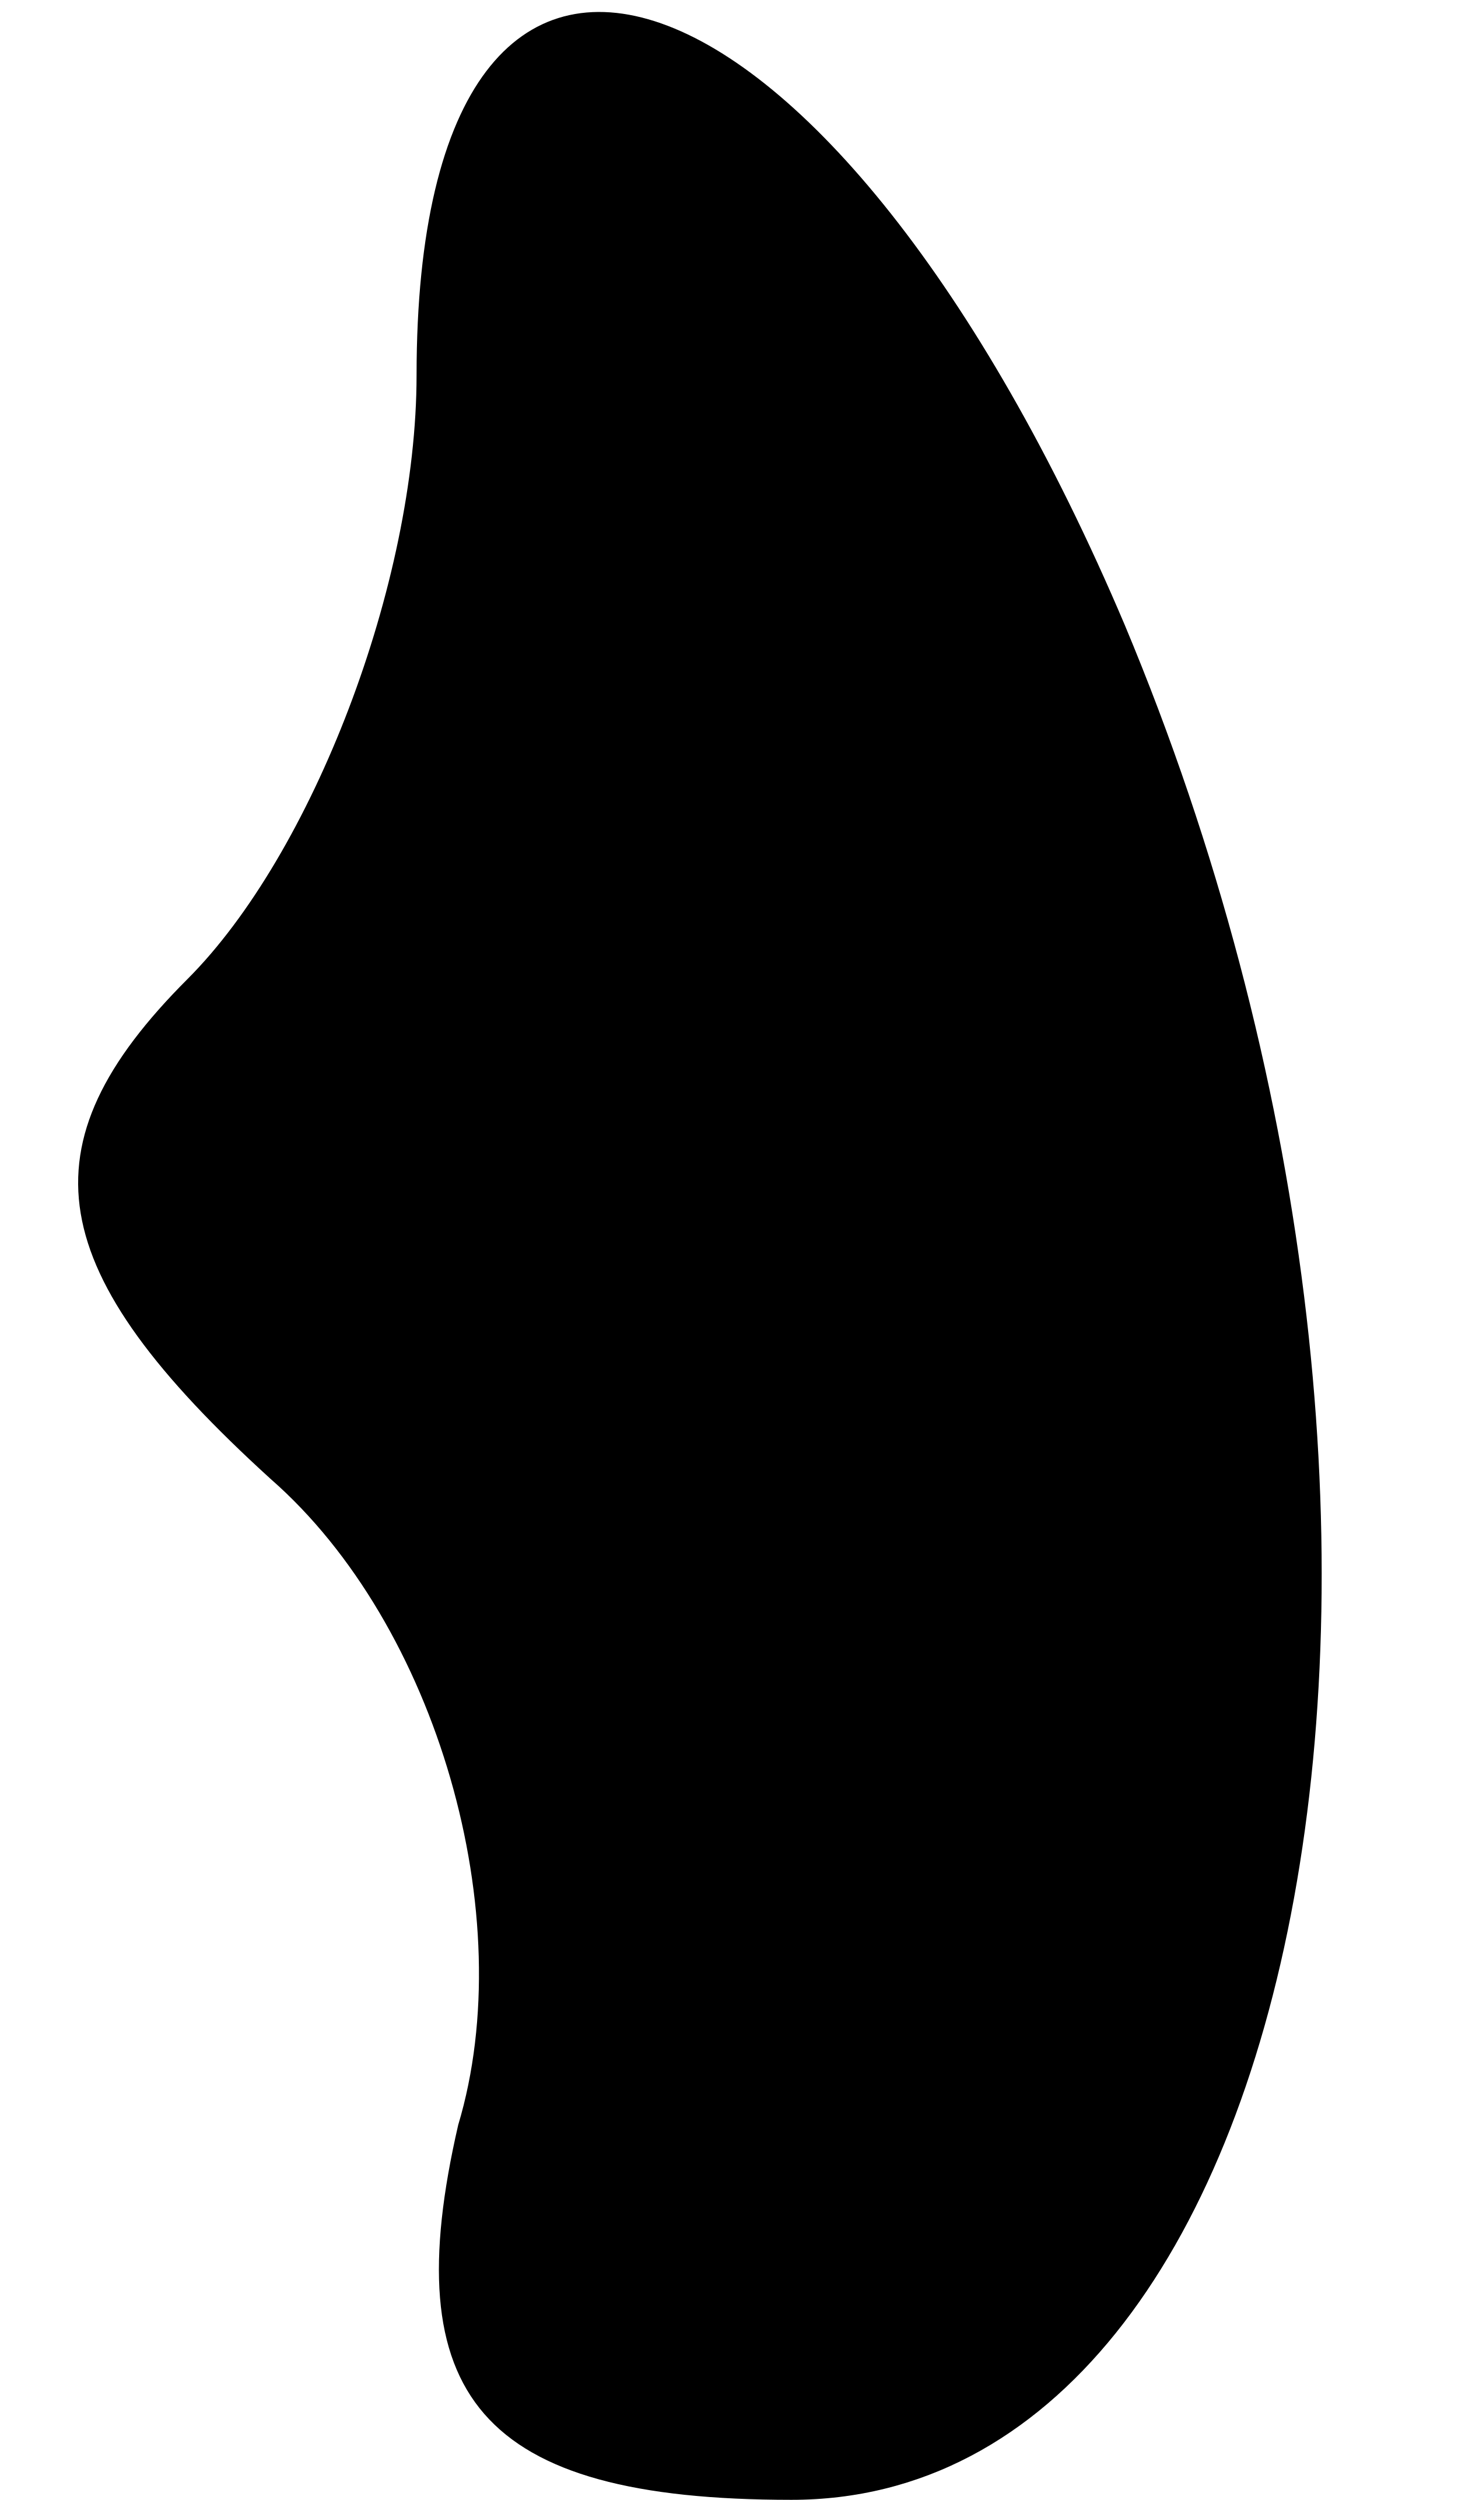 <?xml version="1.0" standalone="no"?>
<!DOCTYPE svg PUBLIC "-//W3C//DTD SVG 20010904//EN"
 "http://www.w3.org/TR/2001/REC-SVG-20010904/DTD/svg10.dtd">
<svg version="1.0" xmlns="http://www.w3.org/2000/svg"
 width="7pt" height="12pt" viewBox="0 0 7 12"
 preserveAspectRatio="xMidYMid meet">
<g transform="translate(0,12) scale(0.1,-0.1)"
fill="#000000" stroke="none">
<path fill="#000000" stroke="none" d="M20 102 c0 -10 -5 -23 -11 -29 -8 -8
-7 -14 4 -24 8 -7 12 -21 9 -31 -3 -13 1 -18 16 -18 25 0 34 47 16 90 -14 33
-34 40 -34 12z"/>
</g>
</svg>
